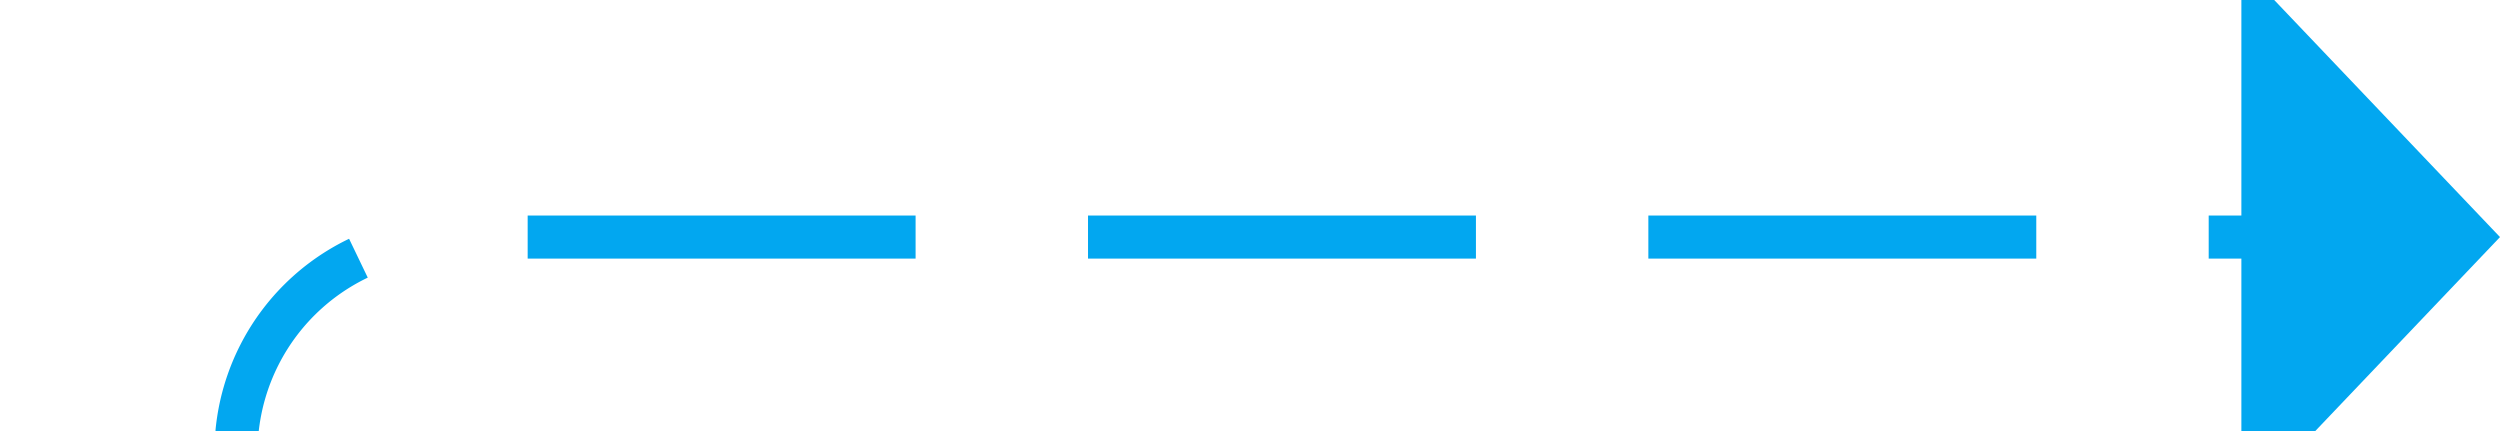 ﻿<?xml version="1.0" encoding="utf-8"?>
<svg version="1.1" xmlns:xlink="http://www.w3.org/1999/xlink" width="58px" height="10px" preserveAspectRatio="xMinYMid meet" viewBox="2159 316  58 8" xmlns="http://www.w3.org/2000/svg">
  <defs>
    <mask fill="white" id="clip2636">
      <path d="M 2141 416  L 2187 416  L 2187 441  L 2141 441  Z M 2124 311  L 2226 311  L 2226 553  L 2124 553  Z " fill-rule="evenodd" />
    </mask>
  </defs>
  <path d="M 2124 550.5  L 2159 550.5  A 5 5 0 0 0 2164.5 545.5 L 2164.5 325  A 5 5 0 0 1 2169.5 320.5 L 2212 320.5  " stroke-width="1" stroke-dasharray="9,4" stroke="#02a7f0" fill="none" mask="url(#clip2636)" />
  <path d="M 2211 326.8  L 2217 320.5  L 2211 314.2  L 2211 326.8  Z " fill-rule="nonzero" fill="#02a7f0" stroke="none" mask="url(#clip2636)" />
</svg>